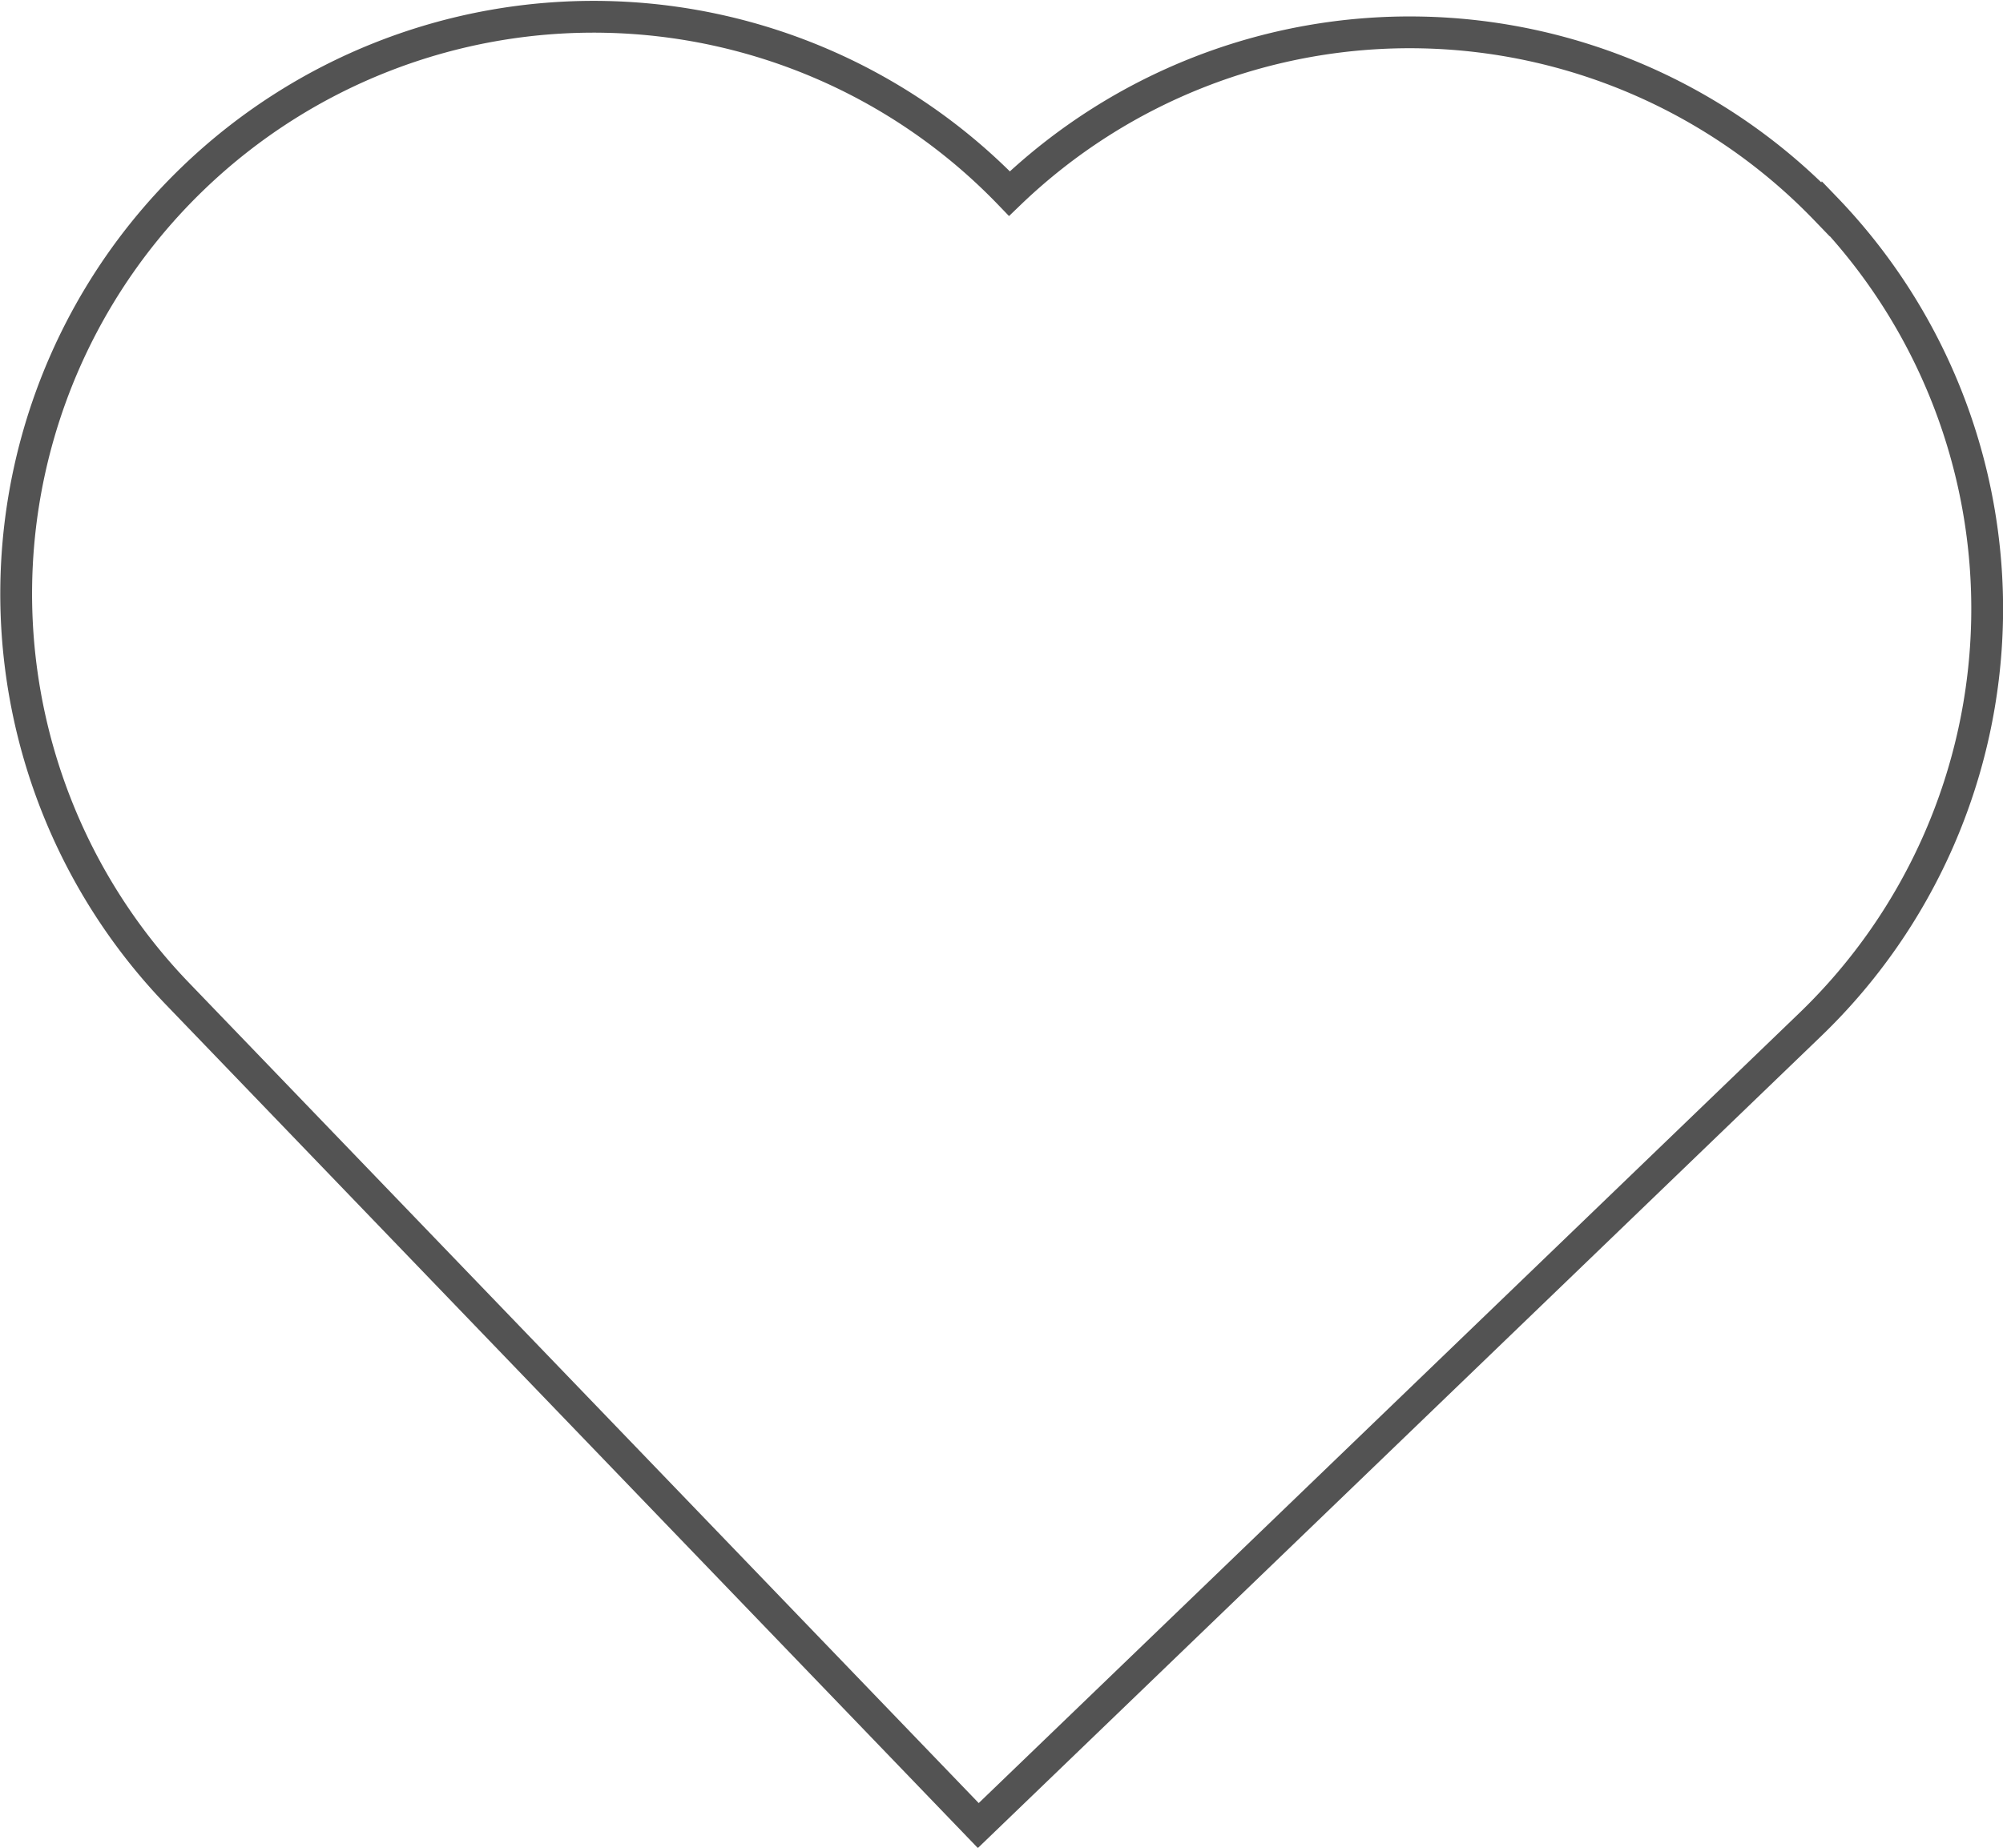 <svg id="Warstwa_1" data-name="Warstwa 1" xmlns="http://www.w3.org/2000/svg" viewBox="0 0 63 58.13">
  <title>heart0</title>
  <path d="M57.93,9.61a18.16,18.16,0,0,1-.49,25.67h0L31.27,60.48,6.08,34.31h0a18.14,18.14,0,0,1,.5-25.66h0a18.16,18.16,0,0,1,25.67.49h0a18.16,18.16,0,0,1,25.67.49Z" transform="translate(-0.5 -3.05)" style="fill: none;stroke: #535353;stroke-miterlimit: 10"/>
</svg>
